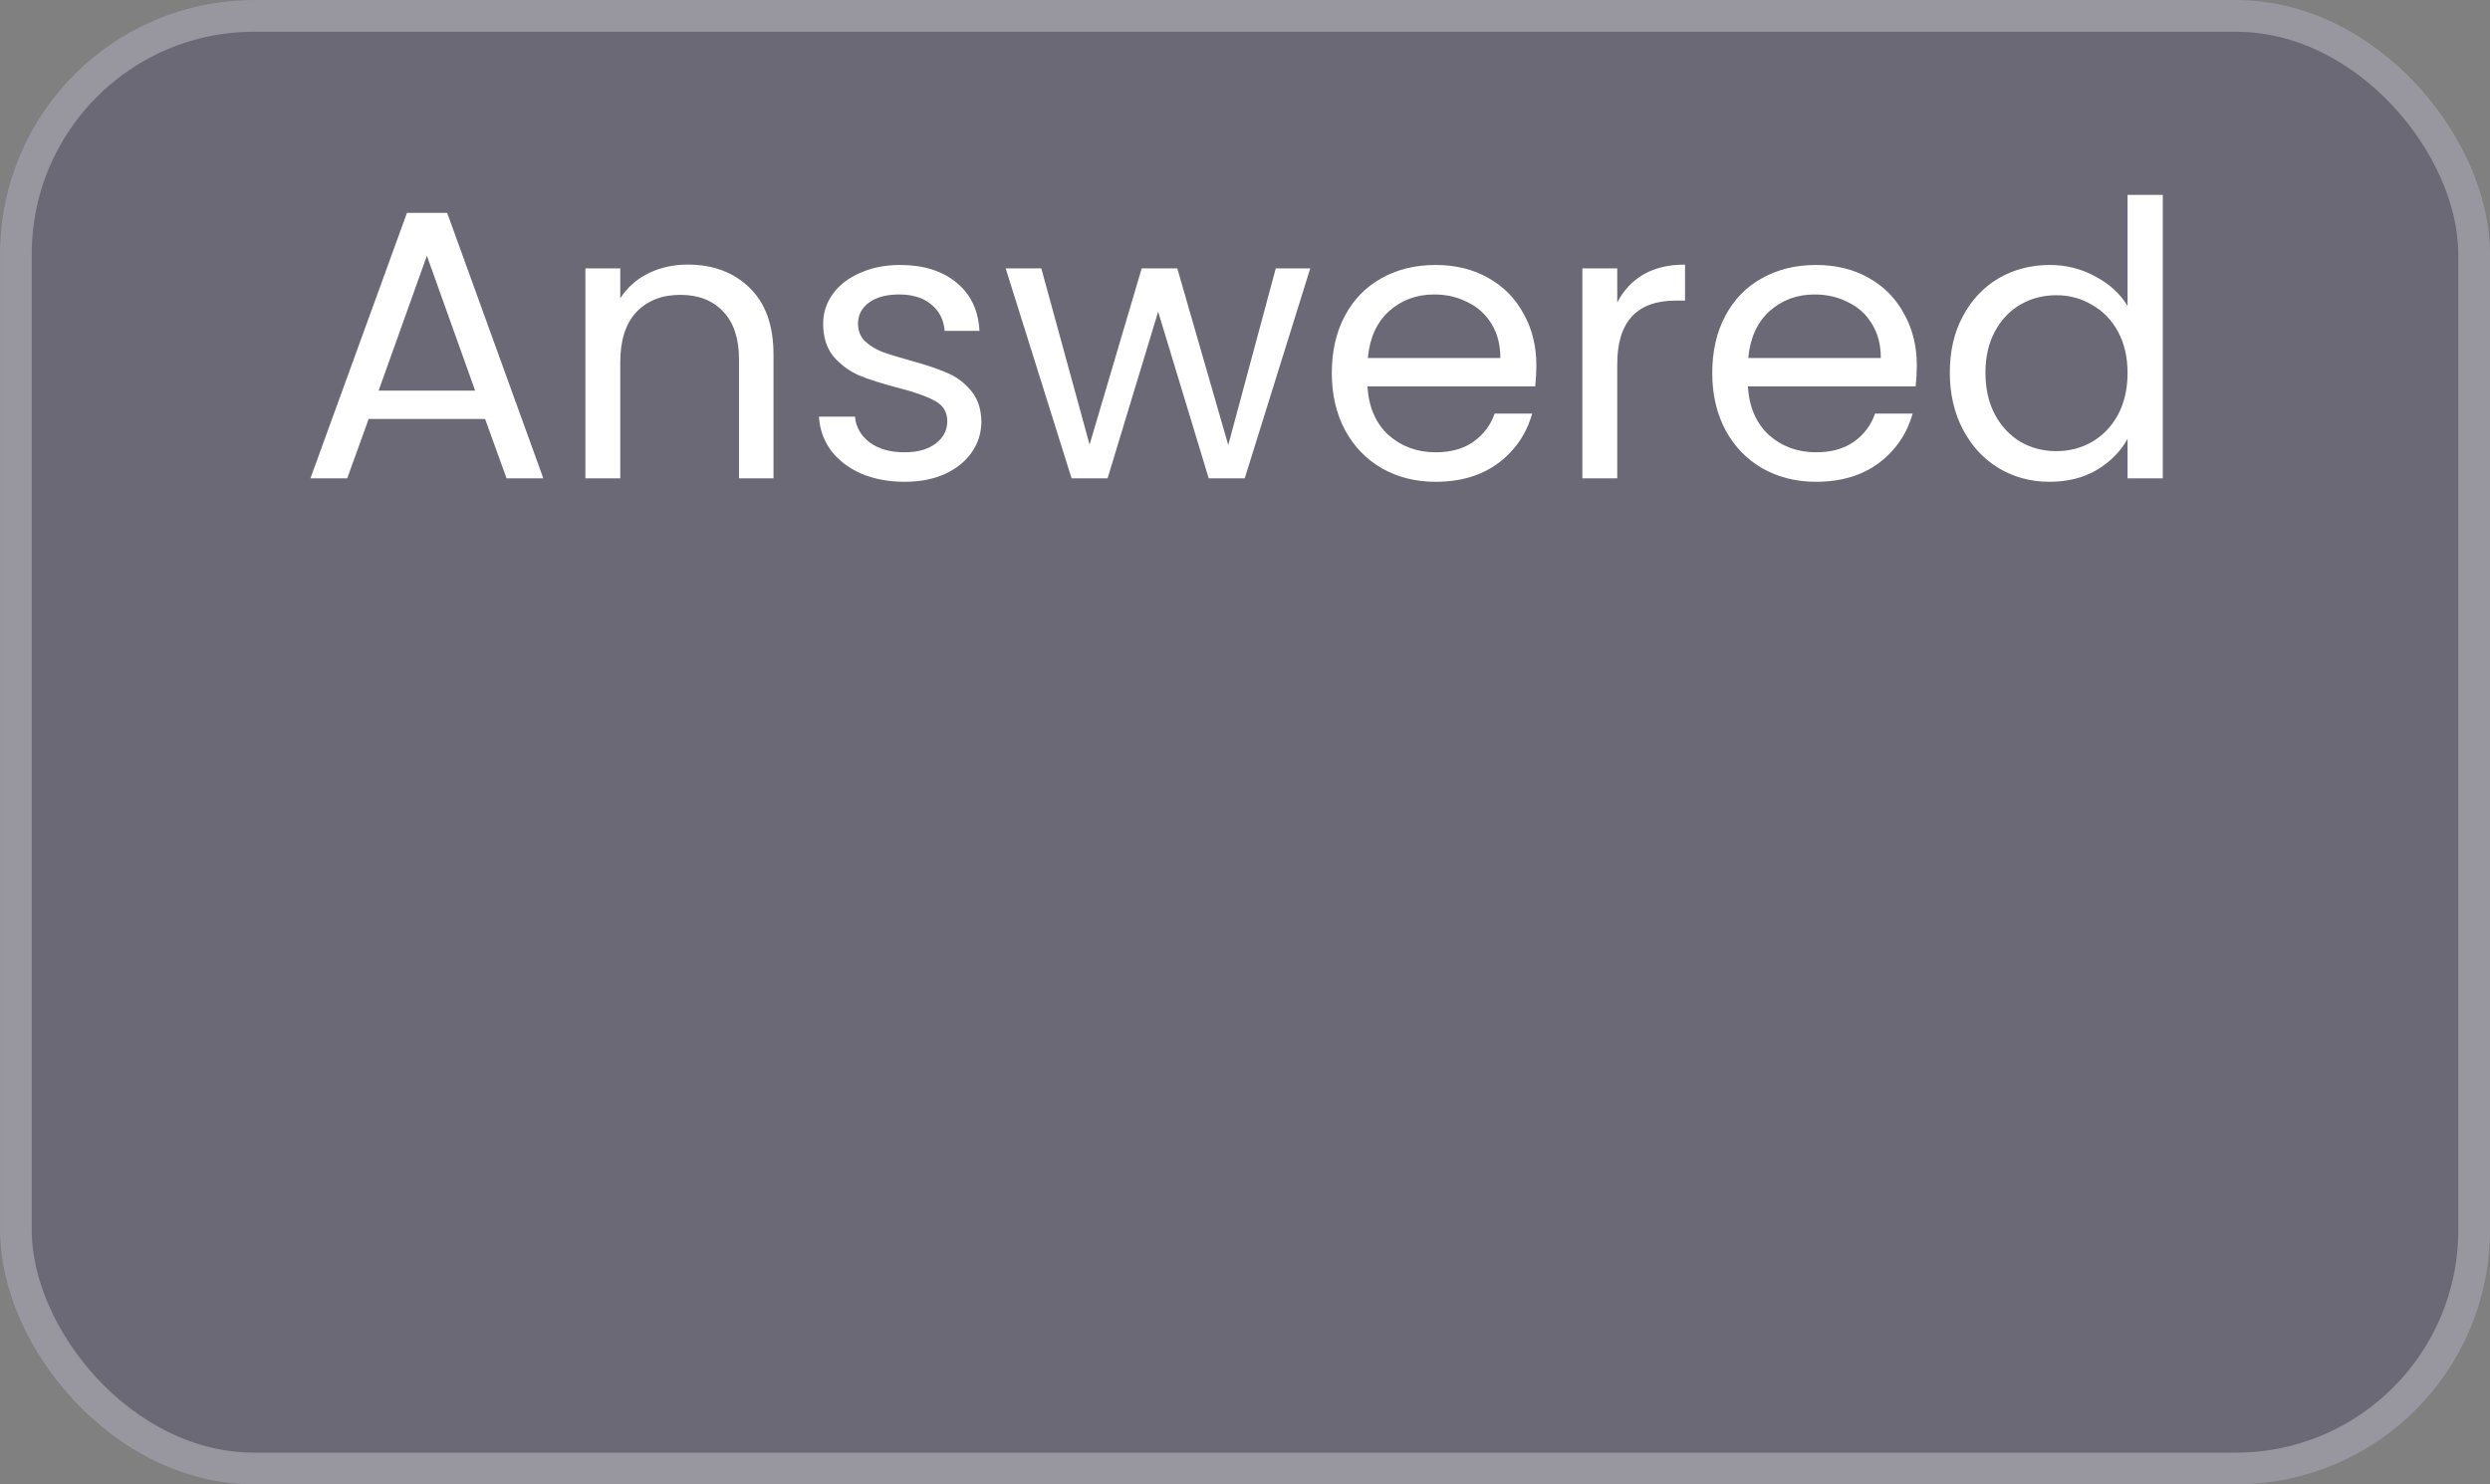 <svg width="312" height="186" viewBox="0 0 312 186" fill="none" xmlns="http://www.w3.org/2000/svg">
<rect x="0" y="0" width="312" height="186" fill="#808080" stroke="none"/>
<rect width="312" height="186" rx="31.833" fill="#312759" fill-opacity="0.25"/>
<path d="M60.785 52.498H46.193L43.505 59.938H38.897L50.992 26.674H56.032L68.081 59.938H63.472L60.785 52.498ZM59.536 48.946L53.489 32.05L47.441 48.946H59.536ZM86.168 33.154C89.368 33.154 91.96 34.13 93.944 36.081C95.928 38.002 96.92 40.785 96.92 44.434V59.938H92.6V45.057C92.6 42.434 91.944 40.434 90.632 39.057C89.32 37.65 87.528 36.946 85.256 36.946C82.952 36.946 81.112 37.666 79.736 39.105C78.392 40.545 77.72 42.642 77.72 45.394V59.938H73.352V33.633H77.72V37.377C78.584 36.033 79.752 34.993 81.224 34.258C82.728 33.522 84.376 33.154 86.168 33.154ZM113.367 60.37C111.351 60.37 109.543 60.033 107.943 59.361C106.343 58.657 105.079 57.697 104.151 56.481C103.223 55.233 102.711 53.809 102.615 52.209H107.127C107.255 53.522 107.863 54.593 108.951 55.425C110.071 56.258 111.527 56.673 113.319 56.673C114.983 56.673 116.295 56.306 117.255 55.569C118.215 54.834 118.695 53.906 118.695 52.785C118.695 51.633 118.183 50.785 117.159 50.242C116.135 49.666 114.551 49.105 112.407 48.562C110.455 48.05 108.855 47.538 107.607 47.026C106.391 46.481 105.335 45.697 104.439 44.673C103.575 43.617 103.143 42.242 103.143 40.545C103.143 39.202 103.543 37.969 104.343 36.849C105.143 35.73 106.279 34.849 107.751 34.209C109.223 33.538 110.903 33.202 112.791 33.202C115.703 33.202 118.055 33.938 119.847 35.41C121.639 36.882 122.599 38.898 122.727 41.458H118.359C118.263 40.081 117.703 38.977 116.679 38.145C115.687 37.313 114.343 36.898 112.647 36.898C111.079 36.898 109.831 37.233 108.903 37.906C107.975 38.578 107.511 39.458 107.511 40.545C107.511 41.41 107.783 42.13 108.327 42.706C108.903 43.249 109.607 43.697 110.439 44.05C111.303 44.37 112.487 44.737 113.991 45.154C115.879 45.666 117.415 46.178 118.599 46.69C119.783 47.169 120.791 47.906 121.623 48.898C122.487 49.889 122.935 51.185 122.967 52.785C122.967 54.225 122.567 55.522 121.767 56.673C120.967 57.825 119.831 58.737 118.359 59.41C116.919 60.05 115.255 60.37 113.367 60.37ZM164.174 33.633L155.966 59.938H151.454L145.118 39.057L138.782 59.938H134.27L126.014 33.633H130.478L136.526 55.714L143.054 33.633H147.518L153.902 55.761L159.854 33.633H164.174ZM192.509 45.778C192.509 46.609 192.461 47.489 192.365 48.417H171.341C171.501 51.01 172.381 53.041 173.981 54.514C175.613 55.953 177.581 56.673 179.885 56.673C181.773 56.673 183.341 56.242 184.589 55.377C185.869 54.481 186.765 53.297 187.277 51.825H191.981C191.277 54.353 189.869 56.417 187.757 58.017C185.645 59.586 183.021 60.37 179.885 60.37C177.389 60.37 175.149 59.809 173.165 58.69C171.213 57.569 169.677 55.986 168.557 53.938C167.437 51.858 166.877 49.458 166.877 46.737C166.877 44.017 167.421 41.633 168.509 39.586C169.597 37.538 171.117 35.969 173.069 34.882C175.053 33.761 177.325 33.202 179.885 33.202C182.381 33.202 184.589 33.745 186.509 34.834C188.429 35.922 189.901 37.425 190.925 39.346C191.981 41.233 192.509 43.377 192.509 45.778ZM187.997 44.865C187.997 43.202 187.629 41.778 186.893 40.593C186.157 39.377 185.149 38.465 183.869 37.858C182.621 37.218 181.229 36.898 179.693 36.898C177.485 36.898 175.597 37.602 174.029 39.01C172.493 40.417 171.613 42.37 171.389 44.865H187.997ZM202.642 37.906C203.41 36.401 204.498 35.233 205.906 34.401C207.346 33.569 209.09 33.154 211.138 33.154V37.666H209.986C205.09 37.666 202.642 40.322 202.642 45.633V59.938H198.274V33.633H202.642V37.906ZM240.18 45.778C240.18 46.609 240.132 47.489 240.036 48.417H219.012C219.172 51.01 220.052 53.041 221.652 54.514C223.284 55.953 225.252 56.673 227.556 56.673C229.444 56.673 231.012 56.242 232.26 55.377C233.54 54.481 234.436 53.297 234.948 51.825H239.652C238.948 54.353 237.54 56.417 235.428 58.017C233.316 59.586 230.692 60.37 227.556 60.37C225.06 60.37 222.82 59.809 220.836 58.69C218.884 57.569 217.348 55.986 216.228 53.938C215.108 51.858 214.548 49.458 214.548 46.737C214.548 44.017 215.092 41.633 216.18 39.586C217.268 37.538 218.788 35.969 220.74 34.882C222.724 33.761 224.996 33.202 227.556 33.202C230.052 33.202 232.26 33.745 234.18 34.834C236.1 35.922 237.572 37.425 238.596 39.346C239.652 41.233 240.18 43.377 240.18 45.778ZM235.668 44.865C235.668 43.202 235.3 41.778 234.564 40.593C233.828 39.377 232.82 38.465 231.54 37.858C230.292 37.218 228.9 36.898 227.364 36.898C225.156 36.898 223.268 37.602 221.7 39.01C220.164 40.417 219.284 42.37 219.06 44.865H235.668ZM244.314 46.69C244.314 44.002 244.858 41.65 245.946 39.633C247.034 37.586 248.522 36.002 250.41 34.882C252.33 33.761 254.474 33.202 256.842 33.202C258.89 33.202 260.794 33.681 262.554 34.642C264.314 35.569 265.658 36.801 266.586 38.337V24.418H271.002V59.938H266.586V54.993C265.722 56.562 264.442 57.858 262.746 58.882C261.05 59.873 259.066 60.37 256.794 60.37C254.458 60.37 252.33 59.794 250.41 58.642C248.522 57.489 247.034 55.873 245.946 53.794C244.858 51.714 244.314 49.346 244.314 46.69ZM266.586 46.737C266.586 44.754 266.186 43.026 265.386 41.553C264.586 40.081 263.498 38.962 262.122 38.194C260.778 37.394 259.29 36.993 257.658 36.993C256.026 36.993 254.538 37.377 253.194 38.145C251.85 38.913 250.778 40.033 249.978 41.505C249.178 42.977 248.778 44.706 248.778 46.69C248.778 48.706 249.178 50.465 249.978 51.969C250.778 53.441 251.85 54.578 253.194 55.377C254.538 56.145 256.026 56.529 257.658 56.529C259.29 56.529 260.778 56.145 262.122 55.377C263.498 54.578 264.586 53.441 265.386 51.969C266.186 50.465 266.586 48.721 266.586 46.737Z" fill="white"/>
<rect x="1.99" y="1.99" width="308.021" height="182.021" rx="29.844" stroke="white" stroke-opacity="0.3" stroke-width="3.979"/>
</svg>

